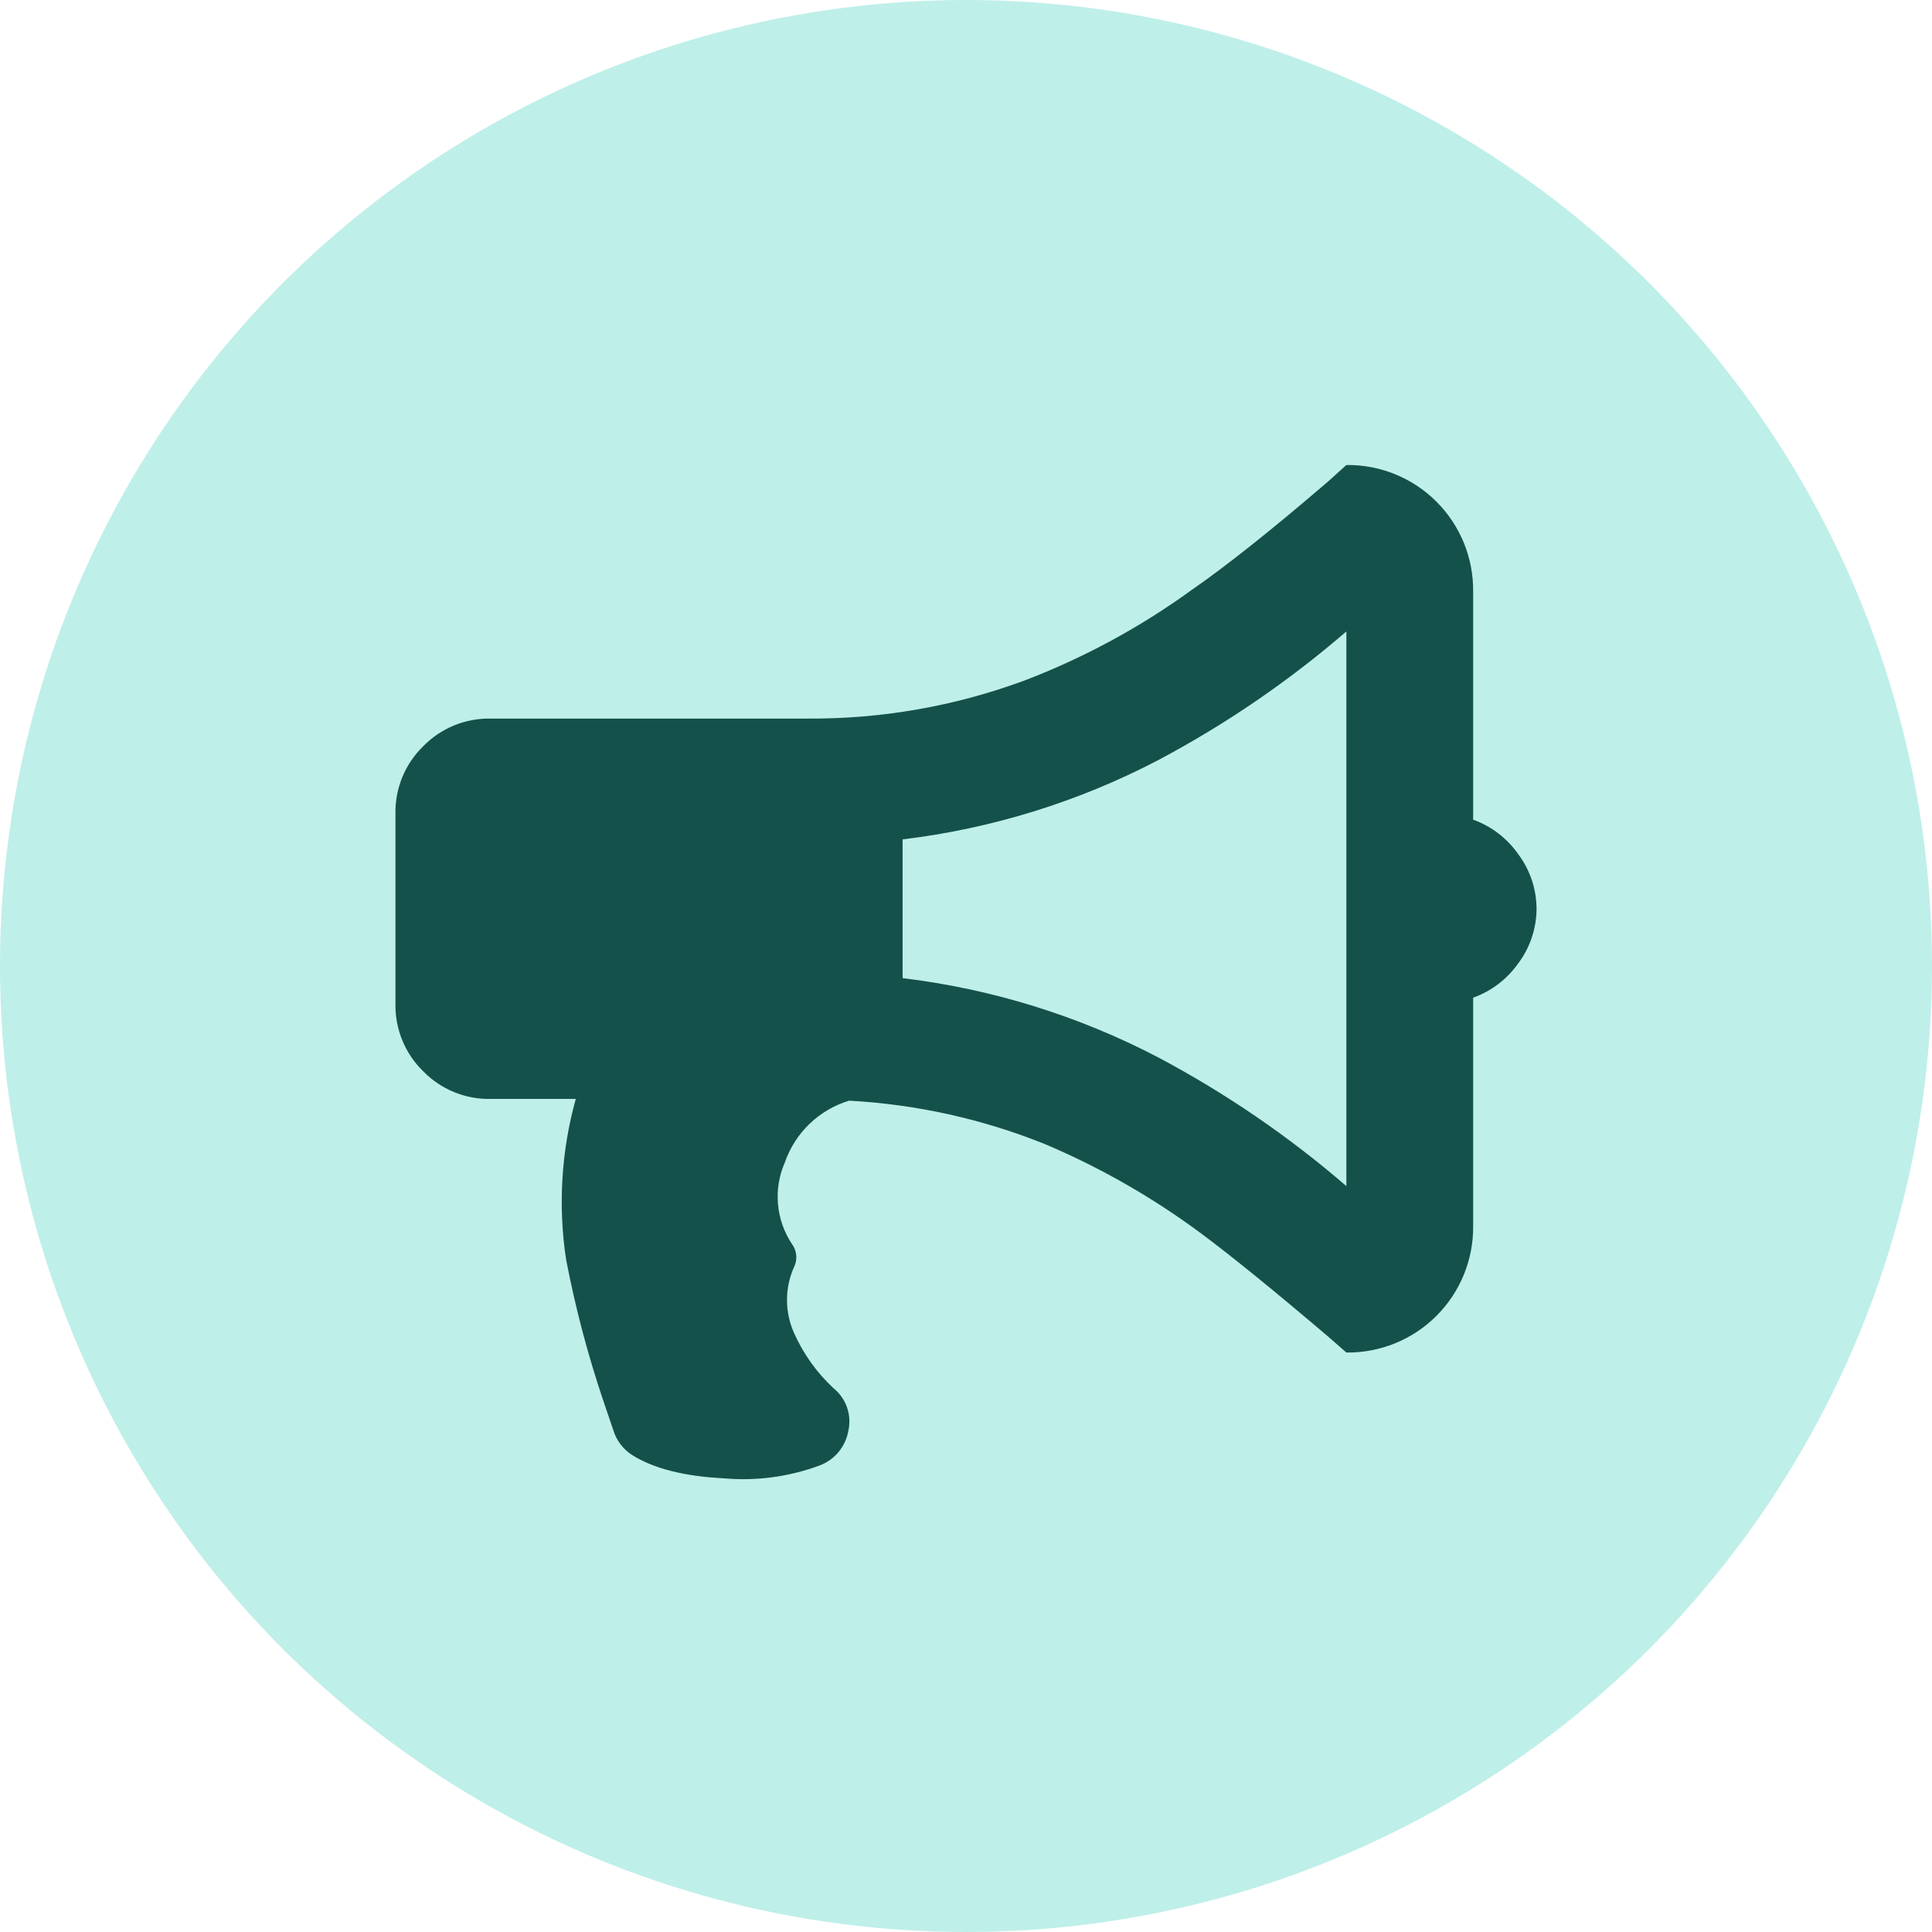<?xml version="1.0" encoding="UTF-8"?>
<svg width="250px" height="250px" viewBox="0 0 250 250" version="1.1" xmlns="http://www.w3.org/2000/svg" xmlns:xlink="http://www.w3.org/1999/xlink">
    <!-- Generator: Sketch 48.2 (47327) - http://www.bohemiancoding.com/sketch -->
    <title>Images/Categories/Advocacy</title>
    <desc>Created with Sketch.</desc>
    <defs></defs>
    <g id="Library-Symbols" stroke="none" stroke-width="1" fill="none" fill-rule="evenodd">
        <g id="Images/Categories/Advocacy">
            <circle id="Oval-2" fill="#BFEFE9" cx="125" cy="125" r="125"></circle>
            <path d="M198.828,117.594 C198.819,120.128 197.997,122.592 196.484,124.625 C195.04,126.686 192.994,128.25 190.625,129.102 L190.625,158.609 C190.679,162.977 188.968,167.181 185.879,170.27 C182.791,173.358 178.586,175.07 174.219,175.016 L171.875,172.965 C164.844,166.988 159.375,162.547 155.469,159.641 C149.215,154.991 142.429,151.104 135.254,148.062 C127.16,144.803 118.584,142.899 109.871,142.426 C105.985,143.605 102.897,146.571 101.562,150.406 C100.053,153.847 100.392,157.819 102.465,160.953 C103.126,161.831 103.23,163.008 102.734,163.988 C101.539,166.682 101.539,169.756 102.734,172.449 C103.935,175.167 105.678,177.612 107.855,179.633 C109.493,180.953 110.238,183.088 109.777,185.141 C109.423,187.19 108.01,188.898 106.062,189.629 C102.094,191.104 97.846,191.672 93.629,191.293 C88.59,191.035 84.684,190.055 81.91,188.352 C80.67,187.595 79.756,186.405 79.344,185.012 L78.125,181.426 C76.08,175.392 74.451,169.225 73.25,162.969 C72.2,156.036 72.627,148.959 74.504,142.203 L63.477,142.203 C60.2,142.263 57.045,140.965 54.758,138.617 C52.41,136.33 51.112,133.175 51.172,129.898 L51.172,105.289 C51.112,102.012 52.41,98.857 54.758,96.57 C57.045,94.223 60.2,92.925 63.477,92.984 L104.492,92.984 C114.022,93.05 123.486,91.399 132.43,88.109 C140.185,85.161 147.515,81.197 154.227,76.32 C158.672,73.25 164.566,68.562 171.91,62.258 L174.219,60.172 C178.586,60.118 182.791,61.829 185.879,64.918 C188.968,68.006 190.679,72.211 190.625,76.578 L190.625,106.062 C192.997,106.92 195.044,108.492 196.484,110.562 C197.997,112.595 198.819,115.06 198.828,117.594 Z M174.219,153.477 L174.219,81.711 C166.75,88.155 158.581,93.74 149.867,98.363 C139.554,103.751 128.349,107.225 116.797,108.617 L116.797,126.57 C128.349,127.963 139.554,131.437 149.867,136.824 C158.581,141.447 166.75,147.033 174.219,153.477 Z" id="Shape" fill="#15514B" fill-rule="nonzero"></path>
        </g>
    </g>
</svg>